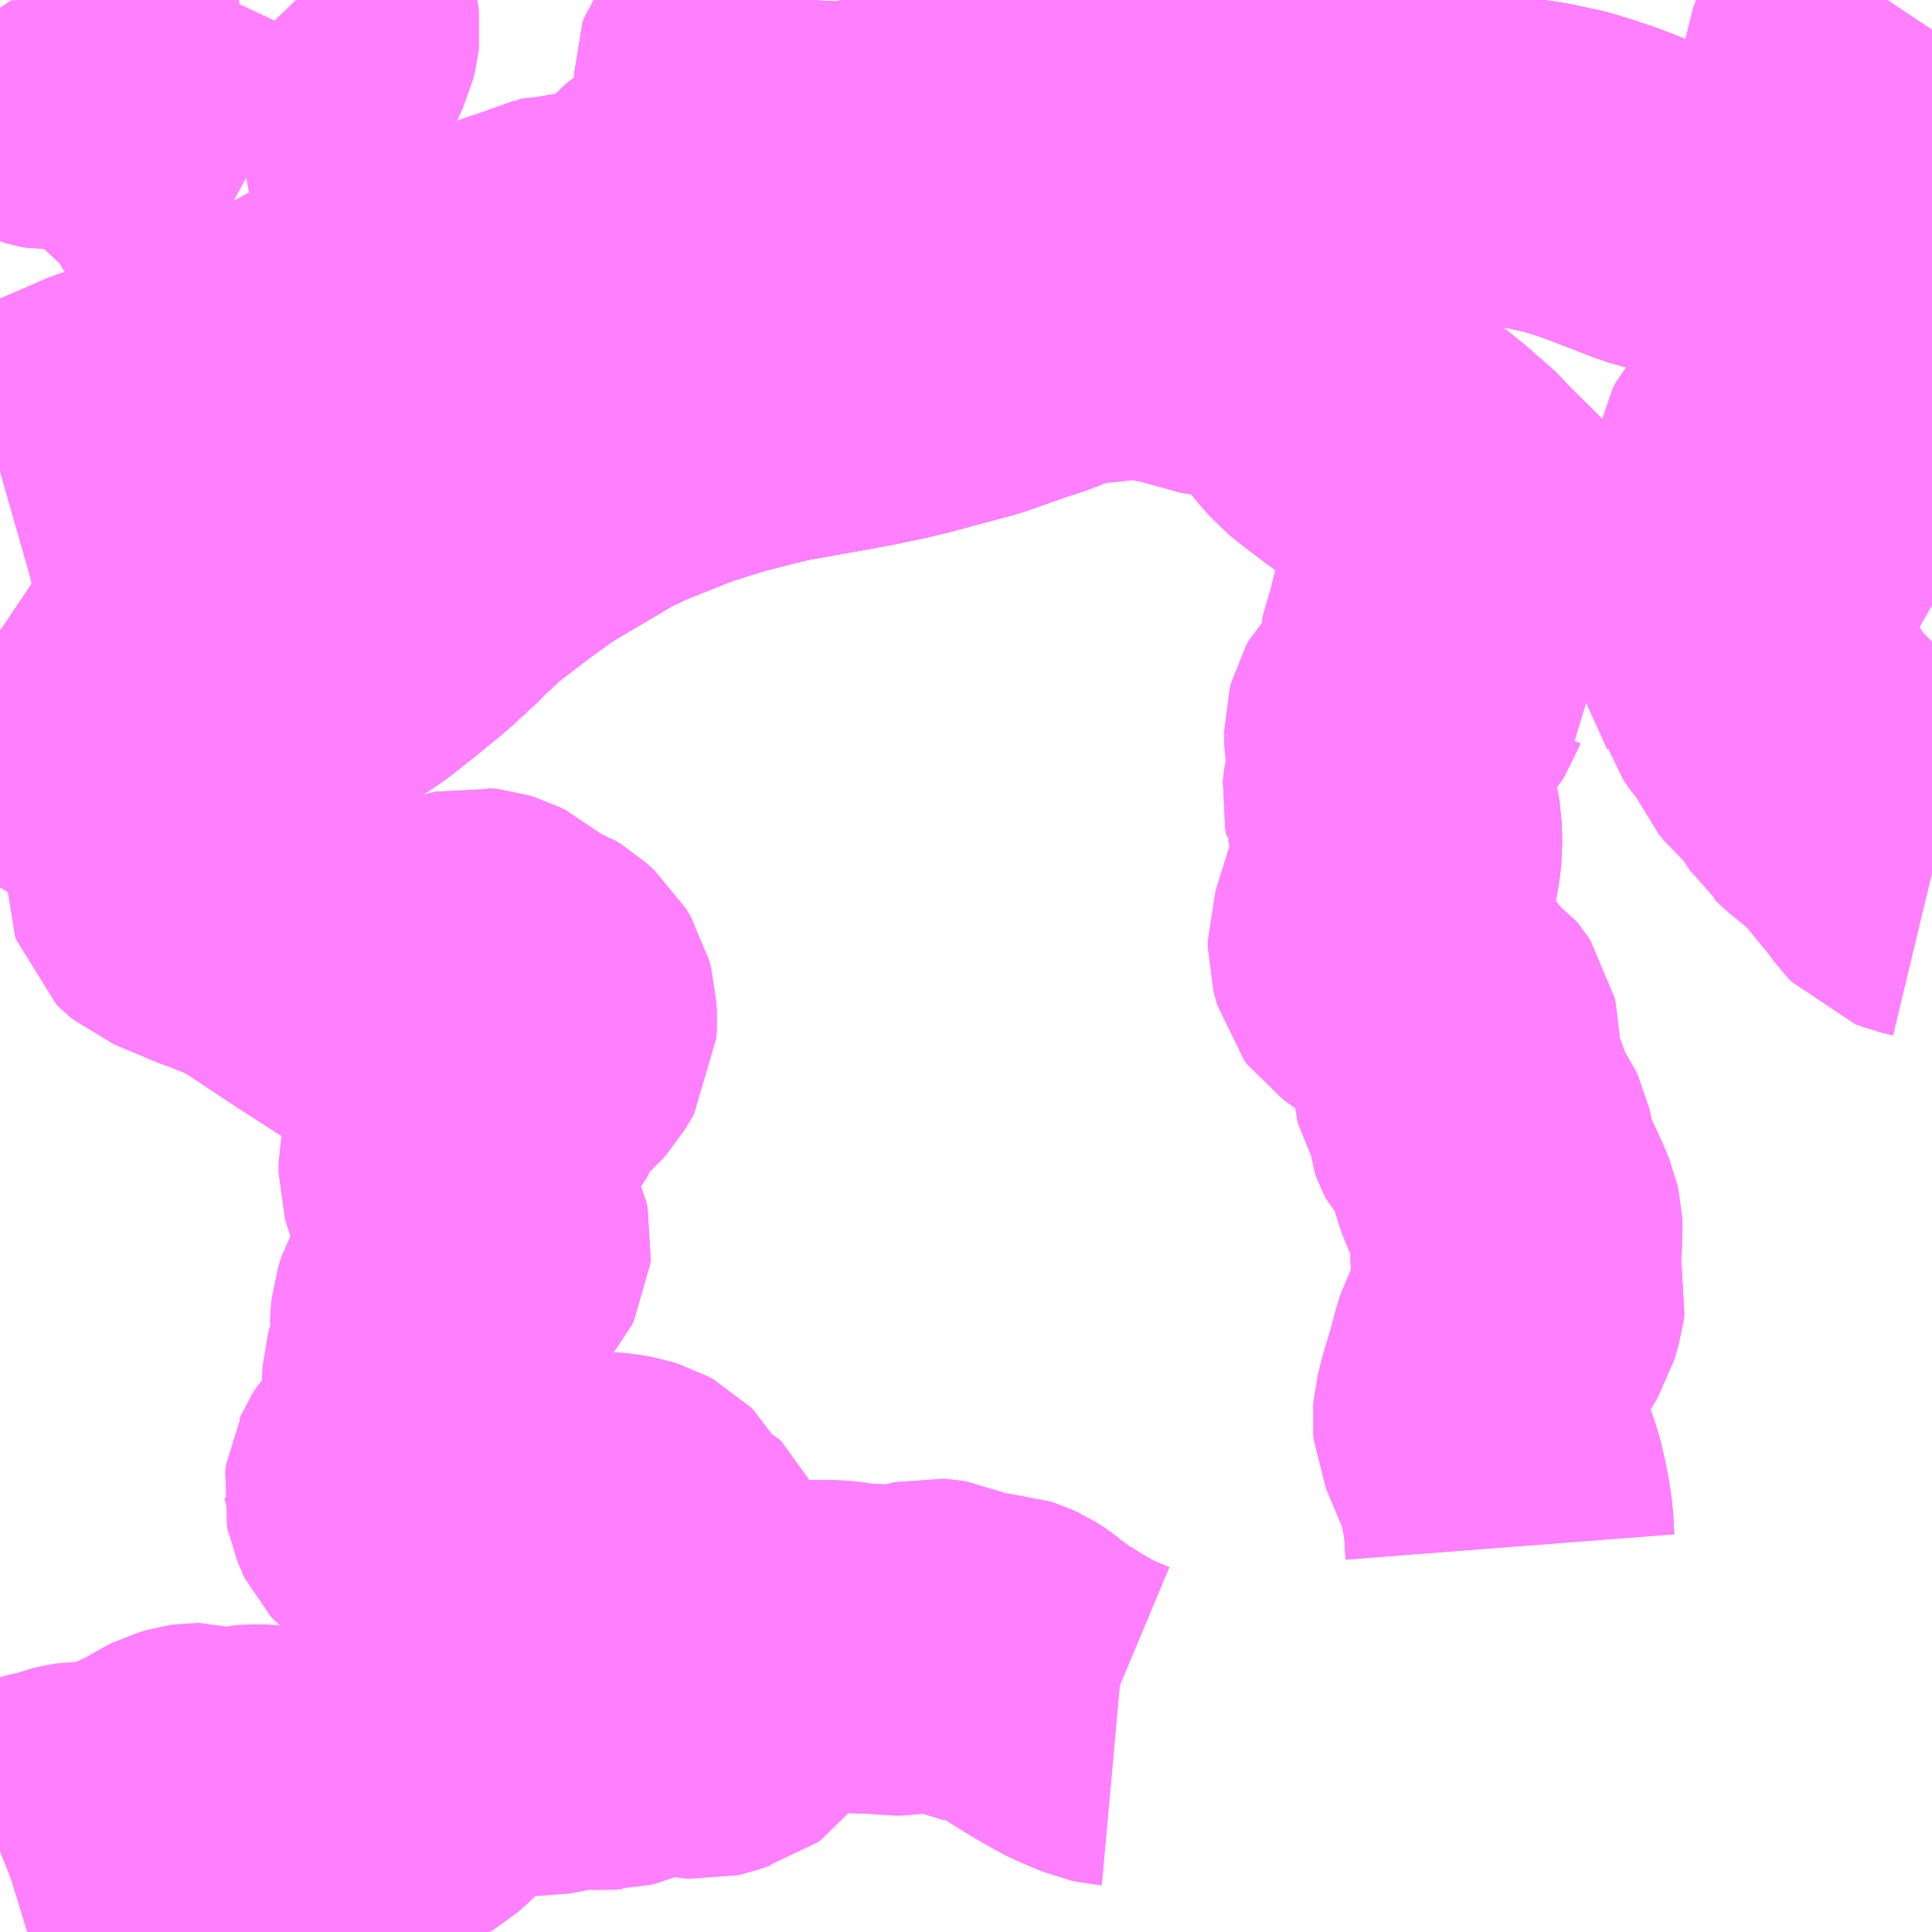 <?xml version="1.0" encoding="UTF-8"?>
<svg  xmlns="http://www.w3.org/2000/svg" xmlns:xlink="http://www.w3.org/1999/xlink" xmlns:go="http://purl.org/svgmap/profile" property="N07_001,N07_002,N07_003,N07_004,N07_005,N07_006,N07_007" viewBox="13539.551 -3440.918 4.395 4.395" go:dataArea="13539.55078125 -3440.91796875 4.39453125 4.39453125" >
<globalCoordinateSystem srsName="http://purl.org/crs/84" transform="matrix(100.0,0.0,0.0,-100.0,0.0,0.0)" />
<defs>
 <g id="p0" >
  <circle cx="0.0" cy="0.0" r="3" stroke="green" stroke-width="0.75" vector-effect="non-scaling-stroke" />
 </g>
</defs>
<g fill="none" fill-rule="evenodd" stroke="#FF00FF" stroke-width="0.75" opacity="0.5" vector-effect="non-scaling-stroke" stroke-linejoin="bevel" >
<path content="1,JRバス関東（株）,ドリーム和歌山号,1.0,1.0,1.0," xlink:title="1" d="M13543.945,-3440.405L13543.84,-3440.393L13543.774,-3440.389L13543.7,-3440.389L13543.648,-3440.392L13543.611,-3440.394L13543.583,-3440.397L13543.553,-3440.401L13543.481,-3440.412L13543.389,-3440.433L13543.315,-3440.454L13543.204,-3440.497L13543.179,-3440.506L13543.139,-3440.519L13543.116,-3440.526L13543.1,-3440.53L13543.094,-3440.531L13543.057,-3440.539L13543.029,-3440.544L13542.976,-3440.55L13542.91,-3440.553L13542.829,-3440.551L13542.754,-3440.546L13542.703,-3440.538L13542.672,-3440.532L13542.642,-3440.524L13542.584,-3440.507L13542.518,-3440.482L13542.443,-3440.446L13542.419,-3440.436L13542.364,-3440.409L13542.305,-3440.373L13542.197,-3440.304L13542.133,-3440.269L13542.064,-3440.231L13542.007,-3440.203L13541.979,-3440.191L13541.905,-3440.159L13541.853,-3440.142L13541.788,-3440.119L13541.759,-3440.109L13541.61,-3440.069L13541.576,-3440.061L13541.514,-3440.048L13541.46,-3440.038L13541.36,-3440.02L13541.314,-3440.012L13541.281,-3440.004L13541.198,-3439.983L13541.151,-3439.969L13541.086,-3439.948L13540.961,-3439.898L13540.893,-3439.866L13540.865,-3439.847L13540.855,-3439.842L13540.74,-3439.774L13540.669,-3439.723L13540.574,-3439.65L13540.512,-3439.59L13540.459,-3439.541L13540.398,-3439.491L13540.345,-3439.449L13540.25,-3439.385L13540.207,-3439.359L13540.072,-3439.286L13539.989,-3439.249L13539.939,-3439.225L13539.828,-3439.181L13539.701,-3439.139L13539.657,-3439.124L13539.579,-3439.101L13539.56,-3439.094L13539.551,-3439.091"/>
<path content="1,京阪バス（株）,空港リムジンバス　京都系統,13.0,13.0,13.0," xlink:title="1" d="M13539.551,-3439.091L13539.56,-3439.094L13539.579,-3439.101L13539.657,-3439.124L13539.701,-3439.139L13539.828,-3439.181L13539.939,-3439.225L13539.989,-3439.249L13540.072,-3439.286L13540.207,-3439.359L13540.25,-3439.385L13540.345,-3439.449L13540.398,-3439.491L13540.459,-3439.541L13540.512,-3439.59L13540.574,-3439.65L13540.669,-3439.723L13540.74,-3439.774L13540.855,-3439.842L13540.865,-3439.847L13540.893,-3439.866L13540.961,-3439.898L13541.086,-3439.948L13541.151,-3439.969L13541.198,-3439.983L13541.281,-3440.004L13541.314,-3440.012L13541.36,-3440.02L13541.46,-3440.038L13541.514,-3440.048L13541.576,-3440.061L13541.61,-3440.069L13541.759,-3440.109L13541.788,-3440.119L13541.853,-3440.142L13541.905,-3440.159L13541.979,-3440.191L13542.007,-3440.203L13542.064,-3440.231L13542.133,-3440.269L13542.197,-3440.304L13542.305,-3440.373L13542.364,-3440.409L13542.419,-3440.436L13542.443,-3440.446L13542.518,-3440.482L13542.584,-3440.507L13542.642,-3440.524L13542.672,-3440.532L13542.703,-3440.538L13542.754,-3440.546L13542.829,-3440.551L13542.91,-3440.553L13542.976,-3440.55L13543.029,-3440.544L13543.057,-3440.539L13543.094,-3440.531L13543.1,-3440.53L13543.116,-3440.526L13543.139,-3440.519L13543.179,-3440.506L13543.204,-3440.497L13543.315,-3440.454L13543.389,-3440.433L13543.481,-3440.412L13543.553,-3440.401L13543.583,-3440.397L13543.611,-3440.394L13543.648,-3440.392L13543.7,-3440.389L13543.774,-3440.389L13543.84,-3440.393L13543.945,-3440.405"/>
<path content="1,京阪バス（株）,空港リムジンバス　守口系統,6.0,6.0,6.0," xlink:title="1" d="M13543.945,-3440.405L13543.84,-3440.393L13543.774,-3440.389L13543.7,-3440.389L13543.648,-3440.392L13543.611,-3440.394L13543.583,-3440.397L13543.553,-3440.401L13543.481,-3440.412L13543.389,-3440.433L13543.315,-3440.454L13543.204,-3440.497L13543.179,-3440.506L13543.139,-3440.519L13543.116,-3440.526L13543.1,-3440.53L13543.094,-3440.531L13543.057,-3440.539L13543.029,-3440.544L13542.976,-3440.55L13542.91,-3440.553L13542.829,-3440.551L13542.754,-3440.546L13542.703,-3440.538L13542.672,-3440.532L13542.642,-3440.524L13542.584,-3440.507L13542.518,-3440.482L13542.443,-3440.446L13542.419,-3440.436L13542.364,-3440.409L13542.305,-3440.373L13542.197,-3440.304L13542.133,-3440.269L13542.064,-3440.231L13542.007,-3440.203L13541.979,-3440.191L13541.905,-3440.159L13541.853,-3440.142L13541.788,-3440.119L13541.759,-3440.109L13541.61,-3440.069L13541.576,-3440.061L13541.514,-3440.048L13541.46,-3440.038L13541.36,-3440.02L13541.314,-3440.012L13541.281,-3440.004L13541.198,-3439.983L13541.151,-3439.969L13541.086,-3439.948L13540.961,-3439.898L13540.893,-3439.866L13540.865,-3439.847L13540.855,-3439.842L13540.74,-3439.774L13540.669,-3439.723L13540.574,-3439.65L13540.512,-3439.59L13540.459,-3439.541L13540.398,-3439.491L13540.345,-3439.449L13540.25,-3439.385L13540.207,-3439.359L13540.072,-3439.286L13539.989,-3439.249L13539.939,-3439.225L13539.828,-3439.181L13539.701,-3439.139L13539.657,-3439.124L13539.579,-3439.101L13539.56,-3439.094L13539.551,-3439.091"/>
<path content="1,京阪バス（株）,空港リムジンバス　枚方・寝屋川系統,8.0,8.0,8.0," xlink:title="1" d="M13539.551,-3439.091L13539.56,-3439.094L13539.579,-3439.101L13539.657,-3439.124L13539.701,-3439.139L13539.828,-3439.181L13539.939,-3439.225L13539.989,-3439.249L13540.072,-3439.286L13540.207,-3439.359L13540.25,-3439.385L13540.345,-3439.449L13540.398,-3439.491L13540.459,-3439.541L13540.512,-3439.59L13540.574,-3439.65L13540.669,-3439.723L13540.74,-3439.774L13540.855,-3439.842L13540.865,-3439.847L13540.893,-3439.866L13540.961,-3439.898L13541.086,-3439.948L13541.151,-3439.969L13541.198,-3439.983L13541.281,-3440.004L13541.314,-3440.012L13541.36,-3440.02L13541.46,-3440.038L13541.514,-3440.048L13541.576,-3440.061L13541.61,-3440.069L13541.759,-3440.109L13541.788,-3440.119L13541.853,-3440.142L13541.905,-3440.159L13541.979,-3440.191L13542.007,-3440.203L13542.064,-3440.231L13542.133,-3440.269L13542.197,-3440.304L13542.305,-3440.373L13542.364,-3440.409L13542.419,-3440.436L13542.443,-3440.446L13542.518,-3440.482L13542.584,-3440.507L13542.642,-3440.524L13542.672,-3440.532L13542.703,-3440.538L13542.754,-3440.546L13542.829,-3440.551L13542.91,-3440.553L13542.976,-3440.55L13543.029,-3440.544L13543.057,-3440.539L13543.094,-3440.531L13543.1,-3440.53L13543.116,-3440.526L13543.139,-3440.519L13543.179,-3440.506L13543.204,-3440.497L13543.315,-3440.454L13543.389,-3440.433L13543.481,-3440.412L13543.553,-3440.401L13543.583,-3440.397L13543.611,-3440.394L13543.648,-3440.392L13543.7,-3440.389L13543.774,-3440.389L13543.84,-3440.393L13543.945,-3440.405"/>
<path content="1,南海ウイングバス南部（株）,牛滝線11,7.0,5.0,5.0," xlink:title="1" d="M13543.845,-3440.918L13543.839,-3440.909L13543.83,-3440.895L13543.817,-3440.873L13543.772,-3440.802L13543.757,-3440.777L13543.75,-3440.76L13543.748,-3440.74L13543.75,-3440.736L13543.75,-3440.725L13543.758,-3440.688L13543.765,-3440.669L13543.767,-3440.662L13543.803,-3440.576L13543.825,-3440.515L13543.835,-3440.468L13543.837,-3440.436L13543.838,-3440.424L13543.84,-3440.404L13543.84,-3440.393L13543.84,-3440.381L13543.838,-3440.329L13543.835,-3440.321L13543.825,-3440.304L13543.79,-3440.26L13543.782,-3440.247L13543.772,-3440.225L13543.766,-3440.206L13543.76,-3440.151L13543.757,-3440.091L13543.756,-3440.07L13543.754,-3440.052L13543.748,-3440.041L13543.712,-3440.018L13543.705,-3440.008L13543.703,-3439.997L13543.695,-3439.947L13543.691,-3439.935L13543.689,-3439.931L13543.683,-3439.925L13543.676,-3439.921L13543.665,-3439.918L13543.628,-3439.914L13543.612,-3439.911L13543.581,-3439.898L13543.571,-3439.89L13543.561,-3439.879L13543.555,-3439.867L13543.551,-3439.847L13543.552,-3439.829L13543.564,-3439.79L13543.571,-3439.778L13543.591,-3439.746L13543.601,-3439.729L13543.606,-3439.715L13543.605,-3439.693L13543.602,-3439.685L13543.586,-3439.665L13543.513,-3439.572L13543.505,-3439.564L13543.497,-3439.549L13543.492,-3439.533L13543.492,-3439.508L13543.494,-3439.497L13543.496,-3439.487L13543.5,-3439.476L13543.51,-3439.453L13543.515,-3439.442L13543.518,-3439.436L13543.549,-3439.367L13543.552,-3439.357L13543.568,-3439.334L13543.59,-3439.311L13543.603,-3439.286L13543.617,-3439.255L13543.629,-3439.24L13543.649,-3439.223L13543.676,-3439.202L13543.684,-3439.192L13543.692,-3439.177L13543.698,-3439.16L13543.709,-3439.143L13543.715,-3439.138L13543.72,-3439.133L13543.726,-3439.128L13543.766,-3439.095L13543.78,-3439.085L13543.788,-3439.077L13543.813,-3439.048L13543.871,-3438.977L13543.888,-3438.954L13543.901,-3438.94L13543.92,-3438.933L13543.945,-3438.927L13543.945,-3438.927"/>
<path content="1,南海ウイングバス南部（株）,葛城線41,2.0,2.0,2.0," xlink:title="1" d="M13541.386,-3440.918L13541.385,-3440.895L13541.378,-3440.88L13541.373,-3440.874L13541.357,-3440.862L13541.351,-3440.858L13541.331,-3440.85L13541.3,-3440.843L13541.292,-3440.838L13541.283,-3440.831L13541.276,-3440.82L13541.27,-3440.799L13541.266,-3440.793L13541.261,-3440.788L13541.245,-3440.77L13541.235,-3440.757L13541.232,-3440.748L13541.232,-3440.734L13541.236,-3440.713L13541.244,-3440.696L13541.252,-3440.672L13541.258,-3440.651L13541.264,-3440.627L13541.272,-3440.601L13541.29,-3440.533L13541.29,-3440.532L13541.291,-3440.524L13541.296,-3440.507L13541.299,-3440.492L13541.309,-3440.476L13541.316,-3440.464L13541.323,-3440.456L13541.339,-3440.451L13541.365,-3440.443L13541.383,-3440.44L13541.412,-3440.433L13541.427,-3440.431L13541.498,-3440.42L13541.515,-3440.418L13541.543,-3440.413L13541.58,-3440.404L13541.613,-3440.394L13541.644,-3440.383L13541.725,-3440.349L13541.813,-3440.309L13541.827,-3440.301L13541.919,-3440.225L13541.951,-3440.204L13542.01,-3440.192L13542.057,-3440.195L13542.086,-3440.199L13542.102,-3440.201L13542.12,-3440.203L13542.15,-3440.202L13542.174,-3440.2L13542.199,-3440.194L13542.241,-3440.185L13542.339,-3440.158L13542.341,-3440.158L13542.356,-3440.157L13542.365,-3440.158L13542.399,-3440.181L13542.429,-3440.199L13542.446,-3440.207L13542.486,-3440.219L13542.508,-3440.225L13542.521,-3440.225L13542.534,-3440.222L13542.55,-3440.215L13542.561,-3440.206L13542.569,-3440.194L13542.574,-3440.177L13542.572,-3440.165L13542.568,-3440.155L13542.544,-3440.116L13542.532,-3440.097L13542.528,-3440.086L13542.527,-3440.069L13542.533,-3440.058L13542.545,-3440.039L13542.557,-3440.023L13542.584,-3439.992L13542.6,-3439.979L13542.65,-3439.941L13542.677,-3439.921L13542.727,-3439.888L13542.783,-3439.843L13542.807,-3439.821L13542.825,-3439.807L13542.827,-3439.805L13542.847,-3439.783L13542.96,-3439.671L13542.963,-3439.664L13542.962,-3439.653L13542.95,-3439.645L13542.927,-3439.641L13542.874,-3439.627L13542.854,-3439.617L13542.843,-3439.606L13542.831,-3439.584L13542.827,-3439.572L13542.816,-3439.528L13542.813,-3439.519L13542.809,-3439.501L13542.801,-3439.47L13542.798,-3439.461L13542.788,-3439.427L13542.786,-3439.419L13542.781,-3439.404L13542.781,-3439.397L13542.797,-3439.37L13542.797,-3439.362L13542.795,-3439.359L13542.792,-3439.351L13542.784,-3439.338L13542.774,-3439.327L13542.75,-3439.306L13542.727,-3439.287L13542.721,-3439.281L13542.715,-3439.27L13542.711,-3439.255L13542.711,-3439.226L13542.713,-3439.215L13542.716,-3439.202L13542.72,-3439.185L13542.72,-3439.17L13542.718,-3439.154L13542.712,-3439.134L13542.708,-3439.121L13542.707,-3439.114L13542.706,-3439.104L13542.708,-3439.094L13542.71,-3439.092L13542.713,-3439.079L13542.726,-3439.051L13542.729,-3439.034L13542.73,-3438.993L13542.726,-3438.958L13542.718,-3438.924L13542.705,-3438.878L13542.674,-3438.779L13542.674,-3438.76L13542.682,-3438.73L13542.688,-3438.722L13542.709,-3438.707L13542.746,-3438.68L13542.777,-3438.661L13542.797,-3438.635L13542.815,-3438.612L13542.828,-3438.598L13542.845,-3438.587L13542.849,-3438.582L13542.857,-3438.57L13542.86,-3438.556L13542.861,-3438.515L13542.863,-3438.471L13542.865,-3438.464L13542.88,-3438.436L13542.888,-3438.418L13542.892,-3438.405L13542.894,-3438.379L13542.897,-3438.371L13542.903,-3438.359L13542.921,-3438.34L13542.931,-3438.326L13542.937,-3438.313L13542.949,-3438.26L13542.963,-3438.224L13542.991,-3438.164L13543.001,-3438.139L13543.003,-3438.13L13543.004,-3438.11L13543,-3438.076L13542.999,-3438.065L13542.997,-3438.032L13542.999,-3438.022L13543.006,-3437.997L13543.011,-3437.977L13543.009,-3437.962L13543.005,-3437.948L13543,-3437.931L13542.988,-3437.911L13542.968,-3437.879L13542.958,-3437.86L13542.952,-3437.841L13542.938,-3437.789L13542.922,-3437.736L13542.915,-3437.708L13542.913,-3437.7L13542.912,-3437.689L13542.913,-3437.678L13542.937,-3437.621L13542.942,-3437.608L13542.953,-3437.585L13542.964,-3437.552L13542.973,-3437.513L13542.978,-3437.487L13542.983,-3437.452L13542.985,-3437.412L13542.986,-3437.399"/>
<path content="1,南海ウイングバス南部（株）,葛城線42,3.0,3.0,3.0," xlink:title="1" d="M13541.386,-3440.918L13541.385,-3440.895L13541.378,-3440.88L13541.373,-3440.874L13541.357,-3440.862L13541.351,-3440.858L13541.331,-3440.85L13541.3,-3440.843L13541.292,-3440.838L13541.283,-3440.831L13541.276,-3440.82L13541.27,-3440.799L13541.266,-3440.793L13541.261,-3440.788L13541.245,-3440.77L13541.235,-3440.757L13541.232,-3440.748L13541.232,-3440.734L13541.236,-3440.713L13541.244,-3440.696L13541.252,-3440.672L13541.258,-3440.651L13541.264,-3440.627L13541.272,-3440.601L13541.29,-3440.533L13541.29,-3440.532L13541.291,-3440.524L13541.296,-3440.507L13541.299,-3440.492L13541.309,-3440.476L13541.316,-3440.464L13541.323,-3440.456L13541.339,-3440.451L13541.365,-3440.443L13541.383,-3440.44L13541.412,-3440.433L13541.427,-3440.431L13541.498,-3440.42L13541.515,-3440.418L13541.543,-3440.413L13541.58,-3440.404L13541.613,-3440.394L13541.644,-3440.383L13541.725,-3440.349L13541.813,-3440.309L13541.827,-3440.301L13541.919,-3440.225L13541.951,-3440.204L13542.01,-3440.192L13542.057,-3440.195L13542.086,-3440.199L13542.102,-3440.201L13542.12,-3440.203L13542.15,-3440.202L13542.174,-3440.2L13542.199,-3440.194L13542.241,-3440.185L13542.339,-3440.158L13542.341,-3440.158L13542.356,-3440.157L13542.365,-3440.158L13542.399,-3440.181L13542.429,-3440.199L13542.446,-3440.207L13542.486,-3440.219L13542.508,-3440.225L13542.521,-3440.225L13542.534,-3440.222L13542.55,-3440.215L13542.561,-3440.206L13542.569,-3440.194L13542.574,-3440.177L13542.572,-3440.165L13542.568,-3440.155L13542.544,-3440.116L13542.532,-3440.097L13542.528,-3440.086L13542.527,-3440.069L13542.533,-3440.058L13542.545,-3440.039L13542.557,-3440.023L13542.584,-3439.992L13542.6,-3439.979L13542.65,-3439.941L13542.677,-3439.921L13542.727,-3439.888L13542.783,-3439.843L13542.807,-3439.821L13542.825,-3439.807L13542.827,-3439.805L13542.847,-3439.783L13542.96,-3439.671L13542.963,-3439.664L13542.962,-3439.653L13542.95,-3439.645L13542.927,-3439.641L13542.874,-3439.627L13542.854,-3439.617L13542.843,-3439.606L13542.831,-3439.584L13542.827,-3439.572L13542.816,-3439.528L13542.813,-3439.519L13542.809,-3439.501L13542.801,-3439.47L13542.798,-3439.461L13542.788,-3439.427L13542.786,-3439.419L13542.781,-3439.404L13542.781,-3439.397L13542.797,-3439.37L13542.797,-3439.362L13542.795,-3439.359L13542.792,-3439.351L13542.784,-3439.338L13542.774,-3439.327L13542.75,-3439.306L13542.727,-3439.287L13542.721,-3439.281L13542.715,-3439.27L13542.711,-3439.255L13542.711,-3439.226L13542.713,-3439.215L13542.716,-3439.202L13542.72,-3439.185L13542.72,-3439.17L13542.718,-3439.154L13542.712,-3439.134L13542.708,-3439.121L13542.707,-3439.114L13542.706,-3439.104L13542.708,-3439.094L13542.71,-3439.092L13542.713,-3439.079L13542.726,-3439.051L13542.729,-3439.034L13542.73,-3438.993L13542.726,-3438.958L13542.718,-3438.924L13542.705,-3438.878L13542.674,-3438.779L13542.674,-3438.76L13542.682,-3438.73L13542.688,-3438.722L13542.709,-3438.707L13542.746,-3438.68L13542.777,-3438.661L13542.797,-3438.635L13542.815,-3438.612L13542.828,-3438.598L13542.845,-3438.587L13542.849,-3438.582L13542.857,-3438.57L13542.86,-3438.556L13542.861,-3438.515L13542.863,-3438.471L13542.865,-3438.464L13542.88,-3438.436L13542.888,-3438.418L13542.892,-3438.405L13542.894,-3438.379L13542.897,-3438.371L13542.903,-3438.359L13542.921,-3438.34L13542.931,-3438.326L13542.937,-3438.313L13542.949,-3438.26L13542.963,-3438.224L13542.991,-3438.164L13543.001,-3438.139L13543.003,-3438.13L13543.004,-3438.11L13543,-3438.076L13542.999,-3438.065L13542.997,-3438.032L13542.999,-3438.022L13543.006,-3437.997L13543.011,-3437.977L13543.009,-3437.962L13543.005,-3437.948L13543,-3437.931L13542.988,-3437.911L13542.968,-3437.879L13542.958,-3437.86L13542.952,-3437.841L13542.938,-3437.789L13542.922,-3437.736L13542.915,-3437.708L13542.913,-3437.7L13542.912,-3437.689L13542.913,-3437.678L13542.937,-3437.621L13542.942,-3437.608L13542.953,-3437.585L13542.964,-3437.552L13542.973,-3437.513L13542.978,-3437.487L13542.983,-3437.452L13542.985,-3437.412L13542.986,-3437.399"/>
<path content="1,南海ウイングバス南部（株）,葛城線43,17.0,13.5,14.0," xlink:title="1" d="M13541.386,-3440.918L13541.385,-3440.895L13541.378,-3440.88L13541.373,-3440.874L13541.357,-3440.862L13541.351,-3440.858L13541.331,-3440.85L13541.3,-3440.843L13541.292,-3440.838L13541.283,-3440.831L13541.276,-3440.82L13541.27,-3440.799L13541.266,-3440.793L13541.261,-3440.788L13541.245,-3440.77L13541.235,-3440.757L13541.232,-3440.748L13541.232,-3440.734L13541.236,-3440.713L13541.244,-3440.696L13541.252,-3440.672L13541.258,-3440.651L13541.264,-3440.627L13541.272,-3440.601L13541.29,-3440.533L13541.29,-3440.532L13541.291,-3440.524L13541.296,-3440.507L13541.299,-3440.492L13541.336,-3440.499L13541.378,-3440.505L13541.407,-3440.511L13541.413,-3440.513L13541.46,-3440.526L13541.499,-3440.537L13541.505,-3440.54L13541.536,-3440.548L13541.586,-3440.563L13541.635,-3440.577L13541.651,-3440.581L13541.68,-3440.589L13541.721,-3440.599L13541.747,-3440.605L13541.786,-3440.615L13541.915,-3440.647L13541.952,-3440.656L13541.993,-3440.666L13542.025,-3440.674L13542.039,-3440.677L13542.054,-3440.68L13542.058,-3440.682L13542.1,-3440.697L13542.112,-3440.703L13542.123,-3440.708L13542.225,-3440.753L13542.231,-3440.757L13542.285,-3440.784L13542.302,-3440.793L13542.337,-3440.806L13542.358,-3440.811L13542.374,-3440.813L13542.388,-3440.814L13542.483,-3440.812L13542.505,-3440.81L13542.573,-3440.807L13542.58,-3440.805L13542.598,-3440.802L13542.617,-3440.799L13542.653,-3440.79L13542.67,-3440.785L13542.698,-3440.778L13542.724,-3440.773L13542.733,-3440.773L13542.749,-3440.771L13542.762,-3440.772L13542.779,-3440.773L13542.802,-3440.778L13542.816,-3440.783L13542.842,-3440.794L13542.856,-3440.8L13542.884,-3440.815L13542.914,-3440.836L13542.945,-3440.857L13543.02,-3440.907L13543.037,-3440.918"/>
<path content="1,南海ウイングバス南部（株）,葛城線44,11.0,11.0,11.0," xlink:title="1" d="M13541.386,-3440.918L13541.385,-3440.895L13541.378,-3440.88L13541.373,-3440.874L13541.357,-3440.862L13541.351,-3440.858L13541.331,-3440.85L13541.3,-3440.843L13541.292,-3440.838L13541.283,-3440.831L13541.276,-3440.82L13541.27,-3440.799L13541.266,-3440.793L13541.261,-3440.788L13541.245,-3440.77L13541.235,-3440.757L13541.232,-3440.748L13541.232,-3440.734L13541.236,-3440.713L13541.244,-3440.696L13541.252,-3440.672L13541.258,-3440.651L13541.264,-3440.627L13541.272,-3440.601L13541.29,-3440.533L13541.29,-3440.532L13541.291,-3440.524L13541.296,-3440.507L13541.299,-3440.492L13541.336,-3440.499L13541.378,-3440.505L13541.407,-3440.511L13541.413,-3440.513L13541.46,-3440.526L13541.499,-3440.537L13541.505,-3440.54L13541.536,-3440.548L13541.586,-3440.563L13541.635,-3440.577L13541.651,-3440.581L13541.68,-3440.589L13541.721,-3440.599L13541.747,-3440.605L13541.786,-3440.615L13541.915,-3440.647L13541.952,-3440.656L13541.993,-3440.666L13542.025,-3440.674L13542.039,-3440.677L13542.054,-3440.68L13542.058,-3440.682L13542.1,-3440.697L13542.112,-3440.703L13542.123,-3440.708L13542.225,-3440.753L13542.231,-3440.757L13542.285,-3440.784L13542.302,-3440.793L13542.337,-3440.806L13542.358,-3440.811L13542.374,-3440.813L13542.388,-3440.814L13542.483,-3440.812L13542.505,-3440.81L13542.573,-3440.807L13542.58,-3440.805L13542.598,-3440.802L13542.617,-3440.799L13542.653,-3440.79L13542.67,-3440.785L13542.698,-3440.778L13542.724,-3440.773L13542.733,-3440.773L13542.749,-3440.771L13542.762,-3440.772L13542.779,-3440.773L13542.802,-3440.778L13542.816,-3440.783L13542.842,-3440.794L13542.856,-3440.8L13542.884,-3440.815L13542.914,-3440.836L13542.945,-3440.857L13543.02,-3440.907L13543.037,-3440.918"/>
<path content="1,南海バス（株）,エアポートリムジン（八木空港線）16,5.0,5.0,5.0," xlink:title="1" d="M13539.551,-3439.091L13539.56,-3439.094L13539.579,-3439.101L13539.657,-3439.124L13539.701,-3439.139L13539.828,-3439.181L13539.939,-3439.225L13539.989,-3439.249L13540.072,-3439.286L13540.207,-3439.359L13540.25,-3439.385L13540.345,-3439.449L13540.398,-3439.491L13540.459,-3439.541L13540.512,-3439.59L13540.574,-3439.65L13540.669,-3439.723L13540.74,-3439.774L13540.855,-3439.842L13540.865,-3439.847L13540.893,-3439.866L13540.961,-3439.898L13541.086,-3439.948L13541.151,-3439.969L13541.198,-3439.983L13541.281,-3440.004L13541.314,-3440.012L13541.36,-3440.02L13541.46,-3440.038L13541.514,-3440.048L13541.576,-3440.061L13541.61,-3440.069L13541.759,-3440.109L13541.788,-3440.119L13541.853,-3440.142L13541.905,-3440.159L13541.979,-3440.191L13542.007,-3440.203L13542.064,-3440.231L13542.133,-3440.269L13542.197,-3440.304L13542.305,-3440.373L13542.364,-3440.409L13542.419,-3440.436L13542.443,-3440.446L13542.518,-3440.482L13542.584,-3440.507L13542.642,-3440.524L13542.672,-3440.532L13542.703,-3440.538L13542.754,-3440.546L13542.829,-3440.551L13542.91,-3440.553L13542.976,-3440.55L13543.029,-3440.544L13543.057,-3440.539L13543.094,-3440.531L13543.1,-3440.53L13543.116,-3440.526L13543.139,-3440.519L13543.179,-3440.506L13543.204,-3440.497L13543.315,-3440.454L13543.389,-3440.433L13543.481,-3440.412L13543.553,-3440.401L13543.583,-3440.397L13543.611,-3440.394L13543.648,-3440.392L13543.7,-3440.389L13543.774,-3440.389L13543.84,-3440.393L13543.945,-3440.405"/>
<path content="1,南海バス（株）,エアポートリムジン（姫路空港線）17,3.0,3.0,3.0," xlink:title="1" d="M13543.945,-3440.405L13543.84,-3440.393L13543.774,-3440.389L13543.7,-3440.389L13543.648,-3440.392L13543.611,-3440.394L13543.583,-3440.397L13543.553,-3440.401L13543.481,-3440.412L13543.389,-3440.433L13543.315,-3440.454L13543.204,-3440.497L13543.179,-3440.506L13543.139,-3440.519L13543.116,-3440.526L13543.1,-3440.53L13543.094,-3440.531L13543.057,-3440.539L13543.029,-3440.544L13542.976,-3440.55L13542.91,-3440.553L13542.829,-3440.551L13542.754,-3440.546L13542.703,-3440.538L13542.672,-3440.532L13542.642,-3440.524L13542.584,-3440.507L13542.518,-3440.482L13542.443,-3440.446L13542.419,-3440.436L13542.364,-3440.409L13542.305,-3440.373L13542.197,-3440.304L13542.133,-3440.269L13542.064,-3440.231L13542.007,-3440.203L13541.979,-3440.191L13541.905,-3440.159L13541.853,-3440.142L13541.788,-3440.119L13541.759,-3440.109L13541.61,-3440.069L13541.576,-3440.061L13541.514,-3440.048L13541.46,-3440.038L13541.36,-3440.02L13541.314,-3440.012L13541.281,-3440.004L13541.198,-3439.983L13541.151,-3439.969L13541.086,-3439.948L13540.961,-3439.898L13540.893,-3439.866L13540.865,-3439.847L13540.855,-3439.842L13540.74,-3439.774L13540.669,-3439.723L13540.574,-3439.65L13540.512,-3439.59L13540.459,-3439.541L13540.398,-3439.491L13540.345,-3439.449L13540.25,-3439.385L13540.207,-3439.359L13540.072,-3439.286L13539.989,-3439.249L13539.939,-3439.225L13539.828,-3439.181L13539.701,-3439.139L13539.657,-3439.124L13539.579,-3439.101L13539.56,-3439.094L13539.551,-3439.091"/>
<path content="1,南海バス（株）,エアポートリムジン（岡山空港線）18,10.0,10.0,10.0," xlink:title="1" d="M13539.551,-3439.091L13539.56,-3439.094L13539.579,-3439.101L13539.657,-3439.124L13539.701,-3439.139L13539.828,-3439.181L13539.939,-3439.225L13539.989,-3439.249L13540.072,-3439.286L13540.207,-3439.359L13540.25,-3439.385L13540.345,-3439.449L13540.398,-3439.491L13540.459,-3439.541L13540.512,-3439.59L13540.574,-3439.65L13540.669,-3439.723L13540.74,-3439.774L13540.855,-3439.842L13540.865,-3439.847L13540.893,-3439.866L13540.961,-3439.898L13541.086,-3439.948L13541.151,-3439.969L13541.198,-3439.983L13541.281,-3440.004L13541.314,-3440.012L13541.36,-3440.02L13541.46,-3440.038L13541.514,-3440.048L13541.576,-3440.061L13541.61,-3440.069L13541.759,-3440.109L13541.788,-3440.119L13541.853,-3440.142L13541.905,-3440.159L13541.979,-3440.191L13542.007,-3440.203L13542.064,-3440.231L13542.133,-3440.269L13542.197,-3440.304L13542.305,-3440.373L13542.364,-3440.409L13542.419,-3440.436L13542.443,-3440.446L13542.518,-3440.482L13542.584,-3440.507L13542.642,-3440.524L13542.672,-3440.532L13542.703,-3440.538L13542.754,-3440.546L13542.829,-3440.551L13542.91,-3440.553L13542.976,-3440.55L13543.029,-3440.544L13543.057,-3440.539L13543.094,-3440.531L13543.1,-3440.53L13543.116,-3440.526L13543.139,-3440.519L13543.179,-3440.506L13543.204,-3440.497L13543.315,-3440.454L13543.389,-3440.433L13543.481,-3440.412L13543.553,-3440.401L13543.583,-3440.397L13543.611,-3440.394L13543.648,-3440.392L13543.7,-3440.389L13543.774,-3440.389L13543.84,-3440.393L13543.945,-3440.405"/>
<path content="1,南海バス（株）,エアポートリムジン（茨木空港線）11,4.5,4.5,4.5," xlink:title="1" d="M13543.945,-3440.405L13543.84,-3440.393L13543.774,-3440.389L13543.7,-3440.389L13543.648,-3440.392L13543.611,-3440.394L13543.583,-3440.397L13543.553,-3440.401L13543.481,-3440.412L13543.389,-3440.433L13543.315,-3440.454L13543.204,-3440.497L13543.179,-3440.506L13543.139,-3440.519L13543.116,-3440.526L13543.1,-3440.53L13543.094,-3440.531L13543.057,-3440.539L13543.029,-3440.544L13542.976,-3440.55L13542.91,-3440.553L13542.829,-3440.551L13542.754,-3440.546L13542.703,-3440.538L13542.672,-3440.532L13542.642,-3440.524L13542.584,-3440.507L13542.518,-3440.482L13542.443,-3440.446L13542.419,-3440.436L13542.364,-3440.409L13542.305,-3440.373L13542.197,-3440.304L13542.133,-3440.269L13542.064,-3440.231L13542.007,-3440.203L13541.979,-3440.191L13541.905,-3440.159L13541.853,-3440.142L13541.788,-3440.119L13541.759,-3440.109L13541.61,-3440.069L13541.576,-3440.061L13541.514,-3440.048L13541.46,-3440.038L13541.36,-3440.02L13541.314,-3440.012L13541.281,-3440.004L13541.198,-3439.983L13541.151,-3439.969L13541.086,-3439.948L13540.961,-3439.898L13540.893,-3439.866L13540.865,-3439.847L13540.855,-3439.842L13540.74,-3439.774L13540.669,-3439.723L13540.574,-3439.65L13540.512,-3439.59L13540.459,-3439.541L13540.398,-3439.491L13540.345,-3439.449L13540.25,-3439.385L13540.207,-3439.359L13540.072,-3439.286L13539.989,-3439.249L13539.939,-3439.225L13539.828,-3439.181L13539.701,-3439.139L13539.657,-3439.124L13539.579,-3439.101L13539.56,-3439.094L13539.551,-3439.091"/>
<path content="1,南海バス（株）,南海エアポートリムジン（河内長野空港線）10,16.0,15.0,15.0," xlink:title="1" d="M13539.551,-3439.845L13539.579,-3439.853L13539.585,-3439.854L13539.609,-3439.863L13539.647,-3439.876L13539.654,-3439.878L13539.685,-3439.888L13539.709,-3439.899L13539.721,-3439.904L13539.811,-3439.943L13539.829,-3439.948L13539.848,-3439.951L13539.87,-3439.955L13539.913,-3439.962L13539.927,-3439.967L13539.946,-3439.972L13539.974,-3439.983L13540.019,-3440.001L13540.066,-3440.025L13540.074,-3440.03L13540.084,-3440.035L13540.185,-3440.089L13540.243,-3440.121L13540.296,-3440.151L13540.316,-3440.158L13540.319,-3440.159L13540.341,-3440.166L13540.367,-3440.169L13540.383,-3440.171L13540.401,-3440.172L13540.415,-3440.173L13540.43,-3440.174L13540.443,-3440.175L13540.456,-3440.176L13540.486,-3440.178L13540.507,-3440.181L13540.541,-3440.192L13540.545,-3440.195L13540.563,-3440.205L13540.594,-3440.223L13540.623,-3440.24L13540.689,-3440.278L13540.723,-3440.293L13540.76,-3440.305L13540.844,-3440.335L13540.847,-3440.335L13540.856,-3440.338L13540.865,-3440.337L13540.883,-3440.333L13540.908,-3440.327L13540.93,-3440.325L13540.952,-3440.325L13540.976,-3440.328L13540.988,-3440.334L13541.018,-3440.369L13541.069,-3440.432L13541.083,-3440.443L13541.113,-3440.457L13541.12,-3440.459L13541.144,-3440.465L13541.169,-3440.47L13541.19,-3440.473L13541.202,-3440.475L13541.223,-3440.479L13541.254,-3440.484L13541.299,-3440.492L13541.336,-3440.499L13541.378,-3440.505L13541.407,-3440.511L13541.413,-3440.513L13541.46,-3440.526L13541.499,-3440.537L13541.505,-3440.54L13541.536,-3440.548L13541.586,-3440.563L13541.635,-3440.577L13541.651,-3440.581L13541.68,-3440.589L13541.721,-3440.599L13541.747,-3440.605L13541.786,-3440.615L13541.915,-3440.647L13541.952,-3440.656L13541.993,-3440.666L13542.025,-3440.674L13542.039,-3440.677L13542.054,-3440.68L13542.058,-3440.682L13542.1,-3440.697L13542.112,-3440.703L13542.123,-3440.708L13542.225,-3440.753L13542.231,-3440.757L13542.285,-3440.784L13542.302,-3440.793L13542.337,-3440.806L13542.358,-3440.811L13542.374,-3440.813L13542.388,-3440.814L13542.483,-3440.812L13542.505,-3440.81L13542.573,-3440.807L13542.58,-3440.805L13542.598,-3440.802L13542.617,-3440.799L13542.653,-3440.79L13542.67,-3440.785L13542.698,-3440.778L13542.724,-3440.773L13542.733,-3440.773L13542.749,-3440.771L13542.762,-3440.772L13542.779,-3440.773L13542.802,-3440.778L13542.816,-3440.783L13542.842,-3440.794L13542.856,-3440.8L13542.884,-3440.815L13542.914,-3440.836L13542.945,-3440.857L13543.02,-3440.907L13543.037,-3440.918"/>
<path content="1,南海バス（株）,南海エアポートリムジン（泉ヶ丘空港線）9,22.5,21.0,21.0," xlink:title="1" d="M13539.551,-3439.091L13539.56,-3439.094L13539.579,-3439.101L13539.657,-3439.124L13539.701,-3439.139L13539.828,-3439.181L13539.939,-3439.225L13539.989,-3439.249L13540.072,-3439.286L13540.207,-3439.359L13540.25,-3439.385L13540.345,-3439.449L13540.398,-3439.491L13540.459,-3439.541L13540.512,-3439.59L13540.574,-3439.65L13540.669,-3439.723L13540.74,-3439.774L13540.855,-3439.842L13540.865,-3439.847L13540.893,-3439.866L13540.961,-3439.898L13541.086,-3439.948L13541.151,-3439.969L13541.198,-3439.983L13541.281,-3440.004L13541.314,-3440.012L13541.36,-3440.02L13541.46,-3440.038L13541.514,-3440.048L13541.576,-3440.061L13541.61,-3440.069L13541.759,-3440.109L13541.788,-3440.119L13541.853,-3440.142L13541.905,-3440.159L13541.979,-3440.191L13542.007,-3440.203L13542.064,-3440.231L13542.133,-3440.269L13542.197,-3440.304L13542.305,-3440.373L13542.364,-3440.409L13542.419,-3440.436L13542.443,-3440.446L13542.518,-3440.482L13542.584,-3440.507L13542.642,-3440.524L13542.672,-3440.532L13542.703,-3440.538L13542.754,-3440.546L13542.829,-3440.551L13542.91,-3440.553L13542.976,-3440.55L13543.029,-3440.544L13543.057,-3440.539L13543.094,-3440.531L13543.1,-3440.53L13543.116,-3440.526L13543.139,-3440.519L13543.179,-3440.506L13543.204,-3440.497L13543.315,-3440.454L13543.389,-3440.433L13543.481,-3440.412L13543.553,-3440.401L13543.583,-3440.397L13543.611,-3440.394L13543.648,-3440.392L13543.7,-3440.389L13543.774,-3440.389L13543.84,-3440.393L13543.945,-3440.405"/>
<path content="1,南海バス（株）,和歌山・和泉中央・堺東⇔新宿・東京,1.0,1.0,1.0," xlink:title="1" d="M13539.551,-3439.091L13539.56,-3439.094L13539.579,-3439.101L13539.657,-3439.124L13539.701,-3439.139L13539.828,-3439.181L13539.939,-3439.225L13539.989,-3439.249L13540.072,-3439.286L13540.207,-3439.359L13540.25,-3439.385L13540.345,-3439.449L13540.398,-3439.491L13540.459,-3439.541L13540.512,-3439.59L13540.574,-3439.65L13540.669,-3439.723L13540.74,-3439.774L13540.855,-3439.842L13540.865,-3439.847L13540.893,-3439.866L13540.961,-3439.898L13541.086,-3439.948L13541.151,-3439.969L13541.198,-3439.983L13541.281,-3440.004L13541.314,-3440.012L13541.36,-3440.02L13541.46,-3440.038L13541.514,-3440.048L13541.576,-3440.061L13541.61,-3440.069L13541.759,-3440.109L13541.788,-3440.119L13541.853,-3440.142L13541.905,-3440.159L13541.979,-3440.191L13542.007,-3440.203L13542.064,-3440.231L13542.133,-3440.269L13542.197,-3440.304L13542.305,-3440.373L13542.364,-3440.409L13542.419,-3440.436L13542.443,-3440.446L13542.518,-3440.482L13542.584,-3440.507L13542.642,-3440.524L13542.672,-3440.532L13542.703,-3440.538L13542.754,-3440.546L13542.829,-3440.551L13542.91,-3440.553L13542.976,-3440.55L13543.029,-3440.544L13543.057,-3440.539L13543.094,-3440.531L13543.1,-3440.53L13543.116,-3440.526L13543.139,-3440.519L13543.179,-3440.506L13543.204,-3440.497L13543.315,-3440.454L13543.389,-3440.433L13543.481,-3440.412L13543.553,-3440.401L13543.583,-3440.397L13543.611,-3440.394L13543.648,-3440.392L13543.7,-3440.389L13543.774,-3440.389L13543.84,-3440.393L13543.945,-3440.405"/>
<path content="1,和歌山バス（株）,サウスウエーブ号和歌山・堺⇔横浜・上野・東京ディズニーリゾート・海浜幕張,1.0,1.0,1.0," xlink:title="1" d="M13539.551,-3439.091L13539.56,-3439.094L13539.579,-3439.101L13539.657,-3439.124L13539.701,-3439.139L13539.828,-3439.181L13539.939,-3439.225L13539.989,-3439.249L13540.072,-3439.286L13540.207,-3439.359L13540.25,-3439.385L13540.345,-3439.449L13540.398,-3439.491L13540.459,-3439.541L13540.512,-3439.59L13540.574,-3439.65L13540.669,-3439.723L13540.74,-3439.774L13540.855,-3439.842L13540.865,-3439.847L13540.893,-3439.866L13540.961,-3439.898L13541.086,-3439.948L13541.151,-3439.969L13541.198,-3439.983L13541.281,-3440.004L13541.314,-3440.012L13541.36,-3440.02L13541.46,-3440.038L13541.514,-3440.048L13541.576,-3440.061L13541.61,-3440.069L13541.759,-3440.109L13541.788,-3440.119L13541.853,-3440.142L13541.905,-3440.159L13541.979,-3440.191L13542.007,-3440.203L13542.064,-3440.231L13542.133,-3440.269L13542.197,-3440.304L13542.305,-3440.373L13542.364,-3440.409L13542.419,-3440.436L13542.443,-3440.446L13542.518,-3440.482L13542.584,-3440.507L13542.642,-3440.524L13542.672,-3440.532L13542.703,-3440.538L13542.754,-3440.546L13542.829,-3440.551L13542.91,-3440.553L13542.976,-3440.55L13543.029,-3440.544L13543.057,-3440.539L13543.094,-3440.531L13543.1,-3440.53L13543.116,-3440.526L13543.139,-3440.519L13543.179,-3440.506L13543.204,-3440.497L13543.315,-3440.454L13543.389,-3440.433L13543.481,-3440.412L13543.553,-3440.401L13543.583,-3440.397L13543.611,-3440.394L13543.648,-3440.392L13543.7,-3440.389L13543.774,-3440.389L13543.84,-3440.393L13543.945,-3440.405"/>
<path content="1,大阪空港交通（株）,関西空港リムジンバス　京都-関西国際空港,23.0,23.0,23.0," xlink:title="1" d="M13539.551,-3439.091L13539.56,-3439.094L13539.579,-3439.101L13539.657,-3439.124L13539.701,-3439.139L13539.828,-3439.181L13539.939,-3439.225L13539.989,-3439.249L13540.072,-3439.286L13540.207,-3439.359L13540.25,-3439.385L13540.345,-3439.449L13540.398,-3439.491L13540.459,-3439.541L13540.512,-3439.59L13540.574,-3439.65L13540.669,-3439.723L13540.74,-3439.774L13540.855,-3439.842L13540.865,-3439.847L13540.893,-3439.866L13540.961,-3439.898L13541.086,-3439.948L13541.151,-3439.969L13541.198,-3439.983L13541.281,-3440.004L13541.314,-3440.012L13541.36,-3440.02L13541.46,-3440.038L13541.514,-3440.048L13541.576,-3440.061L13541.61,-3440.069L13541.759,-3440.109L13541.788,-3440.119L13541.853,-3440.142L13541.905,-3440.159L13541.979,-3440.191L13542.007,-3440.203L13542.064,-3440.231L13542.133,-3440.269L13542.197,-3440.304L13542.305,-3440.373L13542.364,-3440.409L13542.419,-3440.436L13542.443,-3440.446L13542.518,-3440.482L13542.584,-3440.507L13542.642,-3440.524L13542.672,-3440.532L13542.703,-3440.538L13542.754,-3440.546L13542.829,-3440.551L13542.91,-3440.553L13542.976,-3440.55L13543.029,-3440.544L13543.057,-3440.539L13543.094,-3440.531L13543.1,-3440.53L13543.116,-3440.526L13543.139,-3440.519L13543.179,-3440.506L13543.204,-3440.497L13543.315,-3440.454L13543.389,-3440.433L13543.481,-3440.412L13543.553,-3440.401L13543.583,-3440.397L13543.611,-3440.394L13543.648,-3440.392L13543.7,-3440.389L13543.774,-3440.389L13543.84,-3440.393L13543.945,-3440.405"/>
<path content="1,成田空港交通,和歌山線,1.0,1.0,1.0," xlink:title="1" d="M13539.551,-3439.091L13539.56,-3439.094L13539.579,-3439.101L13539.657,-3439.124L13539.701,-3439.139L13539.828,-3439.181L13539.939,-3439.225L13539.989,-3439.249L13540.072,-3439.286L13540.207,-3439.359L13540.25,-3439.385L13540.345,-3439.449L13540.398,-3439.491L13540.459,-3439.541L13540.512,-3439.59L13540.574,-3439.65L13540.669,-3439.723L13540.74,-3439.774L13540.855,-3439.842L13540.865,-3439.847L13540.893,-3439.866L13540.961,-3439.898L13541.086,-3439.948L13541.151,-3439.969L13541.198,-3439.983L13541.281,-3440.004L13541.314,-3440.012L13541.36,-3440.02L13541.46,-3440.038L13541.514,-3440.048L13541.576,-3440.061L13541.61,-3440.069L13541.759,-3440.109L13541.788,-3440.119L13541.853,-3440.142L13541.905,-3440.159L13541.979,-3440.191L13542.007,-3440.203L13542.064,-3440.231L13542.133,-3440.269L13542.197,-3440.304L13542.305,-3440.373L13542.364,-3440.409L13542.419,-3440.436L13542.443,-3440.446L13542.518,-3440.482L13542.584,-3440.507L13542.642,-3440.524L13542.672,-3440.532L13542.703,-3440.538L13542.754,-3440.546L13542.829,-3440.551L13542.91,-3440.553L13542.976,-3440.55L13543.029,-3440.544L13543.057,-3440.539L13543.094,-3440.531L13543.1,-3440.53L13543.116,-3440.526L13543.139,-3440.519L13543.179,-3440.506L13543.204,-3440.497L13543.315,-3440.454L13543.389,-3440.433L13543.481,-3440.412L13543.553,-3440.401L13543.583,-3440.397L13543.611,-3440.394L13543.648,-3440.392L13543.7,-3440.389L13543.774,-3440.389L13543.84,-3440.393L13543.945,-3440.405"/>
<path content="1,明光バス（株）,大阪⇔白浜温泉高速バス,10.0,10.0,10.0," xlink:title="1" d="M13539.551,-3439.091L13539.56,-3439.094L13539.579,-3439.101L13539.657,-3439.124L13539.701,-3439.139L13539.828,-3439.181L13539.939,-3439.225L13539.989,-3439.249L13540.072,-3439.286L13540.207,-3439.359L13540.25,-3439.385L13540.345,-3439.449L13540.398,-3439.491L13540.459,-3439.541L13540.512,-3439.59L13540.574,-3439.65L13540.669,-3439.723L13540.74,-3439.774L13540.855,-3439.842L13540.865,-3439.847L13540.893,-3439.866L13540.961,-3439.898L13541.086,-3439.948L13541.151,-3439.969L13541.198,-3439.983L13541.281,-3440.004L13541.314,-3440.012L13541.36,-3440.02L13541.46,-3440.038L13541.514,-3440.048L13541.576,-3440.061L13541.61,-3440.069L13541.759,-3440.109L13541.788,-3440.119L13541.853,-3440.142L13541.905,-3440.159L13541.979,-3440.191L13542.007,-3440.203L13542.064,-3440.231L13542.133,-3440.269L13542.197,-3440.304L13542.305,-3440.373L13542.364,-3440.409L13542.419,-3440.436L13542.443,-3440.446L13542.518,-3440.482L13542.584,-3440.507L13542.642,-3440.524L13542.672,-3440.532L13542.703,-3440.538L13542.754,-3440.546L13542.829,-3440.551L13542.91,-3440.553L13542.976,-3440.55L13543.029,-3440.544L13543.057,-3440.539L13543.094,-3440.531L13543.1,-3440.53L13543.116,-3440.526L13543.139,-3440.519L13543.179,-3440.506L13543.204,-3440.497L13543.315,-3440.454L13543.389,-3440.433L13543.481,-3440.412L13543.553,-3440.401L13543.583,-3440.397L13543.611,-3440.394L13543.648,-3440.392L13543.7,-3440.389L13543.774,-3440.389L13543.84,-3440.393L13543.945,-3440.405"/>
<path content="1,水間鉄道（株）,水間観音駅～蕎原（葛城登山口）4,0.0,6.0,6.0," xlink:title="1" d="M13539.551,-3439.483L13539.609,-3439.444L13539.636,-3439.43L13539.663,-3439.415L13539.685,-3439.408L13539.697,-3439.401L13539.71,-3439.396L13539.71,-3439.389L13539.713,-3439.339L13539.716,-3439.3L13539.716,-3439.285L13539.718,-3439.27L13539.723,-3439.253L13539.731,-3439.239L13539.74,-3439.227L13539.75,-3439.218L13539.763,-3439.209L13539.783,-3439.198L13539.801,-3439.188L13539.832,-3439.171L13539.863,-3439.154L13539.904,-3439.131L13539.954,-3439.098L13539.959,-3439.092L13539.969,-3439.077L13539.973,-3439.068L13539.975,-3439.057L13539.975,-3439.037L13539.973,-3439.026L13539.964,-3438.989L13539.956,-3438.968L13539.942,-3438.928L13539.941,-3438.917L13539.941,-3438.908L13539.944,-3438.899L13539.95,-3438.893L13539.956,-3438.888L13539.987,-3438.875L13540.014,-3438.864L13540.044,-3438.851L13540.072,-3438.841L13540.091,-3438.833L13540.137,-3438.815L13540.153,-3438.806L13540.185,-3438.786L13540.244,-3438.747L13540.252,-3438.742L13540.26,-3438.736L13540.306,-3438.706L13540.379,-3438.659L13540.433,-3438.626L13540.446,-3438.618L13540.457,-3438.615L13540.474,-3438.614L13540.49,-3438.617L13540.508,-3438.622L13540.535,-3438.635L13540.552,-3438.646L13540.568,-3438.662L13540.579,-3438.679L13540.587,-3438.696L13540.59,-3438.706L13540.594,-3438.738L13540.6,-3438.743L13540.609,-3438.747L13540.615,-3438.749L13540.628,-3438.752L13540.631,-3438.751L13540.644,-3438.75L13540.657,-3438.746L13540.671,-3438.739L13540.679,-3438.732L13540.69,-3438.723L13540.704,-3438.711L13540.717,-3438.702L13540.732,-3438.694L13540.753,-3438.687L13540.769,-3438.677L13540.789,-3438.659L13540.801,-3438.639L13540.806,-3438.62L13540.807,-3438.597L13540.806,-3438.573L13540.796,-3438.556L13540.787,-3438.541L13540.778,-3438.531L13540.769,-3438.523L13540.753,-3438.514L13540.749,-3438.511L13540.735,-3438.504L13540.714,-3438.491L13540.706,-3438.482L13540.701,-3438.472L13540.698,-3438.463L13540.693,-3438.421L13540.69,-3438.413L13540.687,-3438.407L13540.681,-3438.4L13540.678,-3438.397L13540.656,-3438.39L13540.624,-3438.376L13540.618,-3438.371L13540.594,-3438.35L13540.588,-3438.342L13540.576,-3438.323L13540.565,-3438.297L13540.56,-3438.274L13540.56,-3438.26L13540.56,-3438.249L13540.562,-3438.242L13540.58,-3438.186L13540.589,-3438.165L13540.595,-3438.155L13540.598,-3438.151L13540.603,-3438.146L13540.63,-3438.129L13540.643,-3438.118L13540.652,-3438.108L13540.656,-3438.099L13540.658,-3438.09L13540.657,-3438.08L13540.653,-3438.072L13540.63,-3438.045L13540.585,-3437.992L13540.564,-3437.968L13540.553,-3437.953L13540.549,-3437.946L13540.542,-3437.924L13540.541,-3437.915L13540.54,-3437.894L13540.548,-3437.868L13540.549,-3437.86L13540.548,-3437.854L13540.536,-3437.825L13540.532,-3437.818L13540.529,-3437.809L13540.523,-3437.787L13540.522,-3437.771L13540.522,-3437.76L13540.523,-3437.742L13540.525,-3437.736L13540.527,-3437.726L13540.539,-3437.698L13540.54,-3437.69L13540.539,-3437.679L13540.534,-3437.657L13540.531,-3437.63L13540.527,-3437.622L13540.492,-3437.596L13540.463,-3437.574L13540.451,-3437.561L13540.443,-3437.548L13540.44,-3437.541L13540.437,-3437.535L13540.435,-3437.52L13540.437,-3437.511L13540.437,-3437.508L13540.444,-3437.494L13540.453,-3437.484L13540.471,-3437.472L13540.485,-3437.463L13540.522,-3437.44L13540.592,-3437.39L13540.607,-3437.387L13540.631,-3437.38L13540.66,-3437.376L13540.71,-3437.378L13540.729,-3437.375L13540.767,-3437.367L13540.782,-3437.367L13540.794,-3437.368L13540.804,-3437.372L13540.814,-3437.379L13540.819,-3437.387L13540.835,-3437.436L13540.841,-3437.448L13540.846,-3437.455L13540.852,-3437.46L13540.857,-3437.465L13540.864,-3437.468L13540.872,-3437.469L13540.888,-3437.469L13540.934,-3437.467L13540.945,-3437.466L13540.967,-3437.462L13540.983,-3437.457L13540.994,-3437.451L13540.999,-3437.446L13541.003,-3437.439L13541.006,-3437.428L13541.008,-3437.407L13541.01,-3437.397L13541.013,-3437.392L13541.014,-3437.39L13541.023,-3437.387L13541.051,-3437.382L13541.058,-3437.379L13541.064,-3437.373L13541.068,-3437.365L13541.085,-3437.324L13541.09,-3437.312L13541.096,-3437.305L13541.103,-3437.298L13541.124,-3437.283L13541.137,-3437.269L13541.146,-3437.257L13541.158,-3437.244L13541.184,-3437.208L13541.193,-3437.198L13541.203,-3437.19L13541.213,-3437.185L13541.218,-3437.183L13541.229,-3437.179L13541.24,-3437.177L13541.275,-3437.175L13541.331,-3437.173L13541.374,-3437.176L13541.419,-3437.176L13541.441,-3437.176L13541.458,-3437.175L13541.465,-3437.174L13541.497,-3437.168L13541.541,-3437.167L13541.553,-3437.167L13541.585,-3437.163L13541.603,-3437.163L13541.62,-3437.166L13541.659,-3437.178L13541.668,-3437.18L13541.681,-3437.179L13541.687,-3437.178L13541.742,-3437.154L13541.753,-3437.149L13541.766,-3437.147L13541.806,-3437.147L13541.823,-3437.146L13541.835,-3437.142L13541.846,-3437.137L13541.854,-3437.132L13541.858,-3437.129L13541.878,-3437.113L13541.911,-3437.089L13541.936,-3437.074L13541.953,-3437.063L13542,-3437.036L13542.023,-3437.025L13542.035,-3437.02L13542.066,-3437.007L13542.08,-3437.004L13542.091,-3437.003"/>
<path content="1,関西空港交通（株）,京阪守口発着,8.0,8.0,8.0," xlink:title="1" d="M13543.945,-3440.405L13543.84,-3440.393L13543.774,-3440.389L13543.7,-3440.389L13543.648,-3440.392L13543.611,-3440.394L13543.583,-3440.397L13543.553,-3440.401L13543.481,-3440.412L13543.389,-3440.433L13543.315,-3440.454L13543.204,-3440.497L13543.179,-3440.506L13543.139,-3440.519L13543.116,-3440.526L13543.1,-3440.53L13543.094,-3440.531L13543.057,-3440.539L13543.029,-3440.544L13542.976,-3440.55L13542.91,-3440.553L13542.829,-3440.551L13542.754,-3440.546L13542.703,-3440.538L13542.672,-3440.532L13542.642,-3440.524L13542.584,-3440.507L13542.518,-3440.482L13542.443,-3440.446L13542.419,-3440.436L13542.364,-3440.409L13542.305,-3440.373L13542.197,-3440.304L13542.133,-3440.269L13542.064,-3440.231L13542.007,-3440.203L13541.979,-3440.191L13541.905,-3440.159L13541.853,-3440.142L13541.788,-3440.119L13541.759,-3440.109L13541.61,-3440.069L13541.576,-3440.061L13541.514,-3440.048L13541.46,-3440.038L13541.36,-3440.02L13541.314,-3440.012L13541.281,-3440.004L13541.198,-3439.983L13541.151,-3439.969L13541.086,-3439.948L13540.961,-3439.898L13540.893,-3439.866L13540.865,-3439.847L13540.855,-3439.842L13540.74,-3439.774L13540.669,-3439.723L13540.574,-3439.65L13540.512,-3439.59L13540.459,-3439.541L13540.398,-3439.491L13540.345,-3439.449L13540.25,-3439.385L13540.207,-3439.359L13540.072,-3439.286L13539.989,-3439.249L13539.939,-3439.225L13539.828,-3439.181L13539.701,-3439.139L13539.657,-3439.124L13539.579,-3439.101L13539.56,-3439.094L13539.551,-3439.091"/>
<path content="1,関西空港交通（株）,大和八木発着,3.5,3.5,3.5," xlink:title="1" d="M13539.551,-3439.091L13539.56,-3439.094L13539.579,-3439.101L13539.657,-3439.124L13539.701,-3439.139L13539.828,-3439.181L13539.939,-3439.225L13539.989,-3439.249L13540.072,-3439.286L13540.207,-3439.359L13540.25,-3439.385L13540.345,-3439.449L13540.398,-3439.491L13540.459,-3439.541L13540.512,-3439.59L13540.574,-3439.65L13540.669,-3439.723L13540.74,-3439.774L13540.855,-3439.842L13540.865,-3439.847L13540.893,-3439.866L13540.961,-3439.898L13541.086,-3439.948L13541.151,-3439.969L13541.198,-3439.983L13541.281,-3440.004L13541.314,-3440.012L13541.36,-3440.02L13541.46,-3440.038L13541.514,-3440.048L13541.576,-3440.061L13541.61,-3440.069L13541.759,-3440.109L13541.788,-3440.119L13541.853,-3440.142L13541.905,-3440.159L13541.979,-3440.191L13542.007,-3440.203L13542.064,-3440.231L13542.133,-3440.269L13542.197,-3440.304L13542.305,-3440.373L13542.364,-3440.409L13542.419,-3440.436L13542.443,-3440.446L13542.518,-3440.482L13542.584,-3440.507L13542.642,-3440.524L13542.672,-3440.532L13542.703,-3440.538L13542.754,-3440.546L13542.829,-3440.551L13542.91,-3440.553L13542.976,-3440.55L13543.029,-3440.544L13543.057,-3440.539L13543.094,-3440.531L13543.1,-3440.53L13543.116,-3440.526L13543.139,-3440.519L13543.179,-3440.506L13543.204,-3440.497L13543.315,-3440.454L13543.389,-3440.433L13543.481,-3440.412L13543.553,-3440.401L13543.583,-3440.397L13543.611,-3440.394L13543.648,-3440.392L13543.7,-3440.389L13543.774,-3440.389L13543.84,-3440.393L13543.945,-3440.405"/>
<path content="1,関西空港交通（株）,奈良発着,6.5,6.5,6.5," xlink:title="1" d="M13543.945,-3440.405L13543.84,-3440.393L13543.774,-3440.389L13543.7,-3440.389L13543.648,-3440.392L13543.611,-3440.394L13543.583,-3440.397L13543.553,-3440.401L13543.481,-3440.412L13543.389,-3440.433L13543.315,-3440.454L13543.204,-3440.497L13543.179,-3440.506L13543.139,-3440.519L13543.116,-3440.526L13543.1,-3440.53L13543.094,-3440.531L13543.057,-3440.539L13543.029,-3440.544L13542.976,-3440.55L13542.91,-3440.553L13542.829,-3440.551L13542.754,-3440.546L13542.703,-3440.538L13542.672,-3440.532L13542.642,-3440.524L13542.584,-3440.507L13542.518,-3440.482L13542.443,-3440.446L13542.419,-3440.436L13542.364,-3440.409L13542.305,-3440.373L13542.197,-3440.304L13542.133,-3440.269L13542.064,-3440.231L13542.007,-3440.203L13541.979,-3440.191L13541.905,-3440.159L13541.853,-3440.142L13541.788,-3440.119L13541.759,-3440.109L13541.61,-3440.069L13541.576,-3440.061L13541.514,-3440.048L13541.46,-3440.038L13541.36,-3440.02L13541.314,-3440.012L13541.281,-3440.004L13541.198,-3439.983L13541.151,-3439.969L13541.086,-3439.948L13540.961,-3439.898L13540.893,-3439.866L13540.865,-3439.847L13540.855,-3439.842L13540.74,-3439.774L13540.669,-3439.723L13540.574,-3439.65L13540.512,-3439.59L13540.459,-3439.541L13540.398,-3439.491L13540.345,-3439.449L13540.25,-3439.385L13540.207,-3439.359L13540.072,-3439.286L13539.989,-3439.249L13539.939,-3439.225L13539.828,-3439.181L13539.701,-3439.139L13539.657,-3439.124L13539.579,-3439.101L13539.56,-3439.094L13539.551,-3439.091"/>
<path content="1,関西空港交通（株）,寝屋川・枚方・くずは発着,2.5,2.5,2.5," xlink:title="1" d="M13539.551,-3439.091L13539.56,-3439.094L13539.579,-3439.101L13539.657,-3439.124L13539.701,-3439.139L13539.828,-3439.181L13539.939,-3439.225L13539.989,-3439.249L13540.072,-3439.286L13540.207,-3439.359L13540.25,-3439.385L13540.345,-3439.449L13540.398,-3439.491L13540.459,-3439.541L13540.512,-3439.59L13540.574,-3439.65L13540.669,-3439.723L13540.74,-3439.774L13540.855,-3439.842L13540.865,-3439.847L13540.893,-3439.866L13540.961,-3439.898L13541.086,-3439.948L13541.151,-3439.969L13541.198,-3439.983L13541.281,-3440.004L13541.314,-3440.012L13541.36,-3440.02L13541.46,-3440.038L13541.514,-3440.048L13541.576,-3440.061L13541.61,-3440.069L13541.759,-3440.109L13541.788,-3440.119L13541.853,-3440.142L13541.905,-3440.159L13541.979,-3440.191L13542.007,-3440.203L13542.064,-3440.231L13542.133,-3440.269L13542.197,-3440.304L13542.305,-3440.373L13542.364,-3440.409L13542.419,-3440.436L13542.443,-3440.446L13542.518,-3440.482L13542.584,-3440.507L13542.642,-3440.524L13542.672,-3440.532L13542.703,-3440.538L13542.754,-3440.546L13542.829,-3440.551L13542.91,-3440.553L13542.976,-3440.55L13543.029,-3440.544L13543.057,-3440.539L13543.094,-3440.531L13543.1,-3440.53L13543.116,-3440.526L13543.139,-3440.519L13543.179,-3440.506L13543.204,-3440.497L13543.315,-3440.454L13543.389,-3440.433L13543.481,-3440.412L13543.553,-3440.401L13543.583,-3440.397L13543.611,-3440.394L13543.648,-3440.392L13543.7,-3440.389L13543.774,-3440.389L13543.84,-3440.393L13543.945,-3440.405"/>
<path content="1,関西空港交通（株）,近鉄学園前・学研都市発着,5.0,5.0,5.0," xlink:title="1" d="M13539.551,-3439.091L13539.56,-3439.094L13539.579,-3439.101L13539.657,-3439.124L13539.701,-3439.139L13539.828,-3439.181L13539.939,-3439.225L13539.989,-3439.249L13540.072,-3439.286L13540.207,-3439.359L13540.25,-3439.385L13540.345,-3439.449L13540.398,-3439.491L13540.459,-3439.541L13540.512,-3439.59L13540.574,-3439.65L13540.669,-3439.723L13540.74,-3439.774L13540.855,-3439.842L13540.865,-3439.847L13540.893,-3439.866L13540.961,-3439.898L13541.086,-3439.948L13541.151,-3439.969L13541.198,-3439.983L13541.281,-3440.004L13541.314,-3440.012L13541.36,-3440.02L13541.46,-3440.038L13541.514,-3440.048L13541.576,-3440.061L13541.61,-3440.069L13541.759,-3440.109L13541.788,-3440.119L13541.853,-3440.142L13541.905,-3440.159L13541.979,-3440.191L13542.007,-3440.203L13542.064,-3440.231L13542.133,-3440.269L13542.197,-3440.304L13542.305,-3440.373L13542.364,-3440.409L13542.419,-3440.436L13542.443,-3440.446L13542.518,-3440.482L13542.584,-3440.507L13542.642,-3440.524L13542.672,-3440.532L13542.703,-3440.538L13542.754,-3440.546L13542.829,-3440.551L13542.91,-3440.553L13542.976,-3440.55L13543.029,-3440.544L13543.057,-3440.539L13543.094,-3440.531L13543.1,-3440.53L13543.116,-3440.526L13543.139,-3440.519L13543.179,-3440.506L13543.204,-3440.497L13543.315,-3440.454L13543.389,-3440.433L13543.481,-3440.412L13543.553,-3440.401L13543.583,-3440.397L13543.611,-3440.394L13543.648,-3440.392L13543.7,-3440.389L13543.774,-3440.389L13543.84,-3440.393L13543.945,-3440.405"/>
<path content="1,関西空港交通（株）,阪急茨木東口・JR茨木東口発着,5.5,5.5,5.5," xlink:title="1" d="M13543.945,-3440.405L13543.84,-3440.393L13543.774,-3440.389L13543.7,-3440.389L13543.648,-3440.392L13543.611,-3440.394L13543.583,-3440.397L13543.553,-3440.401L13543.481,-3440.412L13543.389,-3440.433L13543.315,-3440.454L13543.204,-3440.497L13543.179,-3440.506L13543.139,-3440.519L13543.116,-3440.526L13543.1,-3440.53L13543.094,-3440.531L13543.057,-3440.539L13543.029,-3440.544L13542.976,-3440.55L13542.91,-3440.553L13542.829,-3440.551L13542.754,-3440.546L13542.703,-3440.538L13542.672,-3440.532L13542.642,-3440.524L13542.584,-3440.507L13542.518,-3440.482L13542.443,-3440.446L13542.419,-3440.436L13542.364,-3440.409L13542.305,-3440.373L13542.197,-3440.304L13542.133,-3440.269L13542.064,-3440.231L13542.007,-3440.203L13541.979,-3440.191L13541.905,-3440.159L13541.853,-3440.142L13541.788,-3440.119L13541.759,-3440.109L13541.61,-3440.069L13541.576,-3440.061L13541.514,-3440.048L13541.46,-3440.038L13541.36,-3440.02L13541.314,-3440.012L13541.281,-3440.004L13541.198,-3439.983L13541.151,-3439.969L13541.086,-3439.948L13540.961,-3439.898L13540.893,-3439.866L13540.865,-3439.847L13540.855,-3439.842L13540.74,-3439.774L13540.669,-3439.723L13540.574,-3439.65L13540.512,-3439.59L13540.459,-3439.541L13540.398,-3439.491L13540.345,-3439.449L13540.25,-3439.385L13540.207,-3439.359L13540.072,-3439.286L13539.989,-3439.249L13539.939,-3439.225L13539.828,-3439.181L13539.701,-3439.139L13539.657,-3439.124L13539.579,-3439.101L13539.56,-3439.094L13539.551,-3439.091"/>
<path content="3,貝塚市,オレンジバスコース,6.0,6.0,6.0," xlink:title="3" d="M13540.091,-3440.624L13540.146,-3440.634L13540.146,-3440.656L13540.149,-3440.663L13540.155,-3440.67L13540.175,-3440.679L13540.187,-3440.687L13540.196,-3440.693L13540.203,-3440.7L13540.209,-3440.709L13540.213,-3440.717L13540.219,-3440.739L13540.224,-3440.75L13540.236,-3440.773L13540.243,-3440.785L13540.264,-3440.83L13540.267,-3440.842L13540.268,-3440.851L13540.267,-3440.86L13540.265,-3440.868L13540.261,-3440.876L13540.253,-3440.888L13540.224,-3440.918M13539.551,-3440.762L13539.557,-3440.76L13539.562,-3440.758L13539.583,-3440.755L13539.604,-3440.752L13539.617,-3440.75L13539.626,-3440.746L13539.661,-3440.727L13539.668,-3440.725L13539.683,-3440.722L13539.717,-3440.724L13539.723,-3440.721L13539.729,-3440.718L13539.737,-3440.713L13539.748,-3440.701L13539.773,-3440.665L13539.778,-3440.654L13539.786,-3440.633L13539.786,-3440.606L13539.708,-3440.555L13539.587,-3440.481L13539.567,-3440.463L13539.551,-3440.446"/>
<path content="3,貝塚市,緑バスコース,7.0,7.0,7.0," xlink:title="3" d="M13541.218,-3437.183L13541.229,-3437.179L13541.24,-3437.177L13541.275,-3437.175L13541.331,-3437.173L13541.374,-3437.176L13541.419,-3437.176L13541.441,-3437.176L13541.458,-3437.175L13541.465,-3437.174L13541.497,-3437.168L13541.541,-3437.167L13541.553,-3437.167L13541.585,-3437.163L13541.603,-3437.163L13541.62,-3437.166L13541.659,-3437.178L13541.668,-3437.18L13541.681,-3437.179L13541.687,-3437.178L13541.742,-3437.154L13541.753,-3437.149L13541.766,-3437.147L13541.806,-3437.147L13541.823,-3437.146L13541.835,-3437.142L13541.846,-3437.137L13541.854,-3437.132L13541.858,-3437.129L13541.878,-3437.113L13541.911,-3437.089L13541.936,-3437.074L13541.953,-3437.063L13542,-3437.036L13542.023,-3437.025L13542.035,-3437.02L13542.066,-3437.007L13542.08,-3437.004L13542.091,-3437.003"/>
<path content="3,貝塚市,緑バスコース,7.0,7.0,7.0," xlink:title="3" d="M13541.218,-3437.183L13541.213,-3437.185L13541.203,-3437.19L13541.193,-3437.198L13541.184,-3437.208L13541.158,-3437.244L13541.146,-3437.257L13541.137,-3437.269L13541.124,-3437.283L13541.103,-3437.298L13541.096,-3437.305L13541.09,-3437.312L13541.085,-3437.324L13541.068,-3437.365L13541.064,-3437.373L13541.058,-3437.379L13541.051,-3437.382L13541.023,-3437.387L13541.014,-3437.39L13541.013,-3437.392L13541.01,-3437.397L13541.008,-3437.407L13541.006,-3437.428L13541.003,-3437.439L13540.999,-3437.446L13540.994,-3437.451L13540.983,-3437.457L13540.967,-3437.462L13540.945,-3437.466L13540.934,-3437.467L13540.888,-3437.469L13540.872,-3437.469L13540.864,-3437.468L13540.857,-3437.465L13540.852,-3437.46L13540.846,-3437.455L13540.841,-3437.448L13540.835,-3437.436L13540.819,-3437.387L13540.814,-3437.379L13540.804,-3437.372L13540.794,-3437.368L13540.782,-3437.367L13540.767,-3437.367L13540.729,-3437.375L13540.71,-3437.378L13540.66,-3437.376L13540.631,-3437.38L13540.607,-3437.387L13540.592,-3437.39L13540.522,-3437.44L13540.485,-3437.463L13540.471,-3437.472L13540.453,-3437.484L13540.444,-3437.494L13540.437,-3437.511L13540.435,-3437.521L13540.437,-3437.535L13540.44,-3437.541L13540.443,-3437.548L13540.451,-3437.561L13540.463,-3437.574L13540.492,-3437.596L13540.527,-3437.622L13540.531,-3437.63L13540.534,-3437.657L13540.539,-3437.679L13540.54,-3437.69L13540.539,-3437.698L13540.527,-3437.726L13540.525,-3437.736L13540.523,-3437.742L13540.522,-3437.76L13540.522,-3437.771L13540.523,-3437.787L13540.529,-3437.809L13540.532,-3437.818L13540.536,-3437.825L13540.548,-3437.854L13540.549,-3437.86L13540.548,-3437.868L13540.54,-3437.894L13540.541,-3437.915L13540.542,-3437.924L13540.549,-3437.946L13540.553,-3437.953L13540.564,-3437.968L13540.585,-3437.992L13540.63,-3438.045L13540.653,-3438.072L13540.657,-3438.08L13540.658,-3438.09L13540.656,-3438.099L13540.652,-3438.108L13540.643,-3438.118L13540.63,-3438.129L13540.603,-3438.146L13540.598,-3438.151L13540.595,-3438.155L13540.589,-3438.165L13540.58,-3438.186L13540.562,-3438.242L13540.56,-3438.249L13540.56,-3438.26L13540.56,-3438.274L13540.565,-3438.297L13540.576,-3438.323L13540.588,-3438.342L13540.594,-3438.35L13540.618,-3438.371L13540.624,-3438.376L13540.656,-3438.39L13540.678,-3438.397L13540.681,-3438.4L13540.687,-3438.407L13540.69,-3438.413L13540.693,-3438.421L13540.698,-3438.463L13540.701,-3438.472L13540.706,-3438.482L13540.714,-3438.491L13540.735,-3438.504L13540.749,-3438.511L13540.769,-3438.523L13540.778,-3438.531L13540.787,-3438.541L13540.796,-3438.556L13540.806,-3438.573L13540.807,-3438.597L13540.806,-3438.62L13540.801,-3438.639L13540.789,-3438.659L13540.769,-3438.677L13540.753,-3438.687L13540.732,-3438.694L13540.717,-3438.702L13540.704,-3438.711L13540.69,-3438.723L13540.679,-3438.732L13540.671,-3438.739L13540.657,-3438.746L13540.644,-3438.75L13540.628,-3438.752L13540.615,-3438.749L13540.609,-3438.747L13540.6,-3438.743L13540.594,-3438.738L13540.59,-3438.706L13540.587,-3438.696L13540.579,-3438.679L13540.568,-3438.662L13540.552,-3438.646L13540.535,-3438.635L13540.508,-3438.622L13540.49,-3438.617L13540.474,-3438.614L13540.457,-3438.615L13540.446,-3438.618L13540.433,-3438.626L13540.379,-3438.659L13540.306,-3438.706L13540.26,-3438.736L13540.252,-3438.742L13540.244,-3438.747L13540.185,-3438.786L13540.153,-3438.806L13540.137,-3438.815L13540.091,-3438.833L13540.072,-3438.841L13540.044,-3438.851L13540.014,-3438.864L13539.987,-3438.875L13539.956,-3438.888L13539.95,-3438.893L13539.944,-3438.899L13539.941,-3438.908L13539.941,-3438.917L13539.942,-3438.928L13539.956,-3438.968L13539.964,-3438.989L13539.973,-3439.026L13539.975,-3439.037L13539.975,-3439.057L13539.973,-3439.068L13539.969,-3439.077L13539.959,-3439.092L13539.954,-3439.098L13539.904,-3439.131L13539.863,-3439.154L13539.832,-3439.171L13539.801,-3439.188L13539.783,-3439.198L13539.763,-3439.209L13539.75,-3439.218L13539.74,-3439.227L13539.731,-3439.239L13539.723,-3439.253L13539.718,-3439.27L13539.716,-3439.285L13539.716,-3439.3L13539.713,-3439.339L13539.71,-3439.389L13539.71,-3439.396L13539.697,-3439.401L13539.685,-3439.408L13539.663,-3439.415L13539.636,-3439.43L13539.609,-3439.444L13539.551,-3439.483"/>
<path content="3,貝塚市,緑バスコース,7.0,7.0,7.0," xlink:title="3" d="M13541.218,-3437.183L13541.218,-3437.166L13541.218,-3437.115L13541.218,-3437.088L13541.211,-3437.055L13541.206,-3437.045L13541.2,-3437.037L13541.193,-3437.032L13541.182,-3437.029L13541.156,-3437.02L13541.147,-3437.018L13541.133,-3437.019L13541.084,-3437.028L13541.047,-3437.031L13541.028,-3437.03L13541.013,-3437.028L13541,-3437.023L13540.964,-3437.002L13540.952,-3436.997L13540.94,-3436.994L13540.936,-3436.994L13540.924,-3436.993L13540.884,-3436.995L13540.855,-3436.994L13540.835,-3436.99L13540.799,-3436.983L13540.778,-3436.979L13540.75,-3436.98L13540.725,-3436.982L13540.692,-3436.984L13540.681,-3436.984L13540.665,-3436.982L13540.658,-3436.98L13540.646,-3436.976L13540.64,-3436.975L13540.627,-3436.969L13540.6,-3436.946L13540.58,-3436.933L13540.558,-3436.921L13540.544,-3436.912L13540.535,-3436.905L13540.533,-3436.902L13540.521,-3436.889L13540.511,-3436.878L13540.501,-3436.867L13540.491,-3436.858L13540.483,-3436.851L13540.473,-3436.845L13540.464,-3436.842L13540.452,-3436.841L13540.441,-3436.843L13540.429,-3436.846L13540.402,-3436.856L13540.39,-3436.857L13540.359,-3436.859L13540.346,-3436.859L13540.319,-3436.852L13540.3,-3436.852L13540.274,-3436.857L13540.242,-3436.846L13540.23,-3436.845L13540.204,-3436.845L13540.137,-3436.848L13540.108,-3436.847L13540.09,-3436.843L13540.073,-3436.835L13540.045,-3436.841L13540.031,-3436.844L13540.006,-3436.851L13539.997,-3436.851L13539.99,-3436.85L13539.973,-3436.845L13539.959,-3436.838L13539.948,-3436.831L13539.942,-3436.826L13539.869,-3436.791L13539.834,-3436.756L13539.818,-3436.759L13539.792,-3436.764L13539.746,-3436.765L13539.724,-3436.761L13539.706,-3436.757L13539.691,-3436.751L13539.681,-3436.748L13539.664,-3436.745L13539.653,-3436.742L13539.648,-3436.741L13539.63,-3436.735L13539.603,-3436.725L13539.569,-3436.712L13539.556,-3436.708L13539.551,-3436.706"/>
</g>
</svg>

